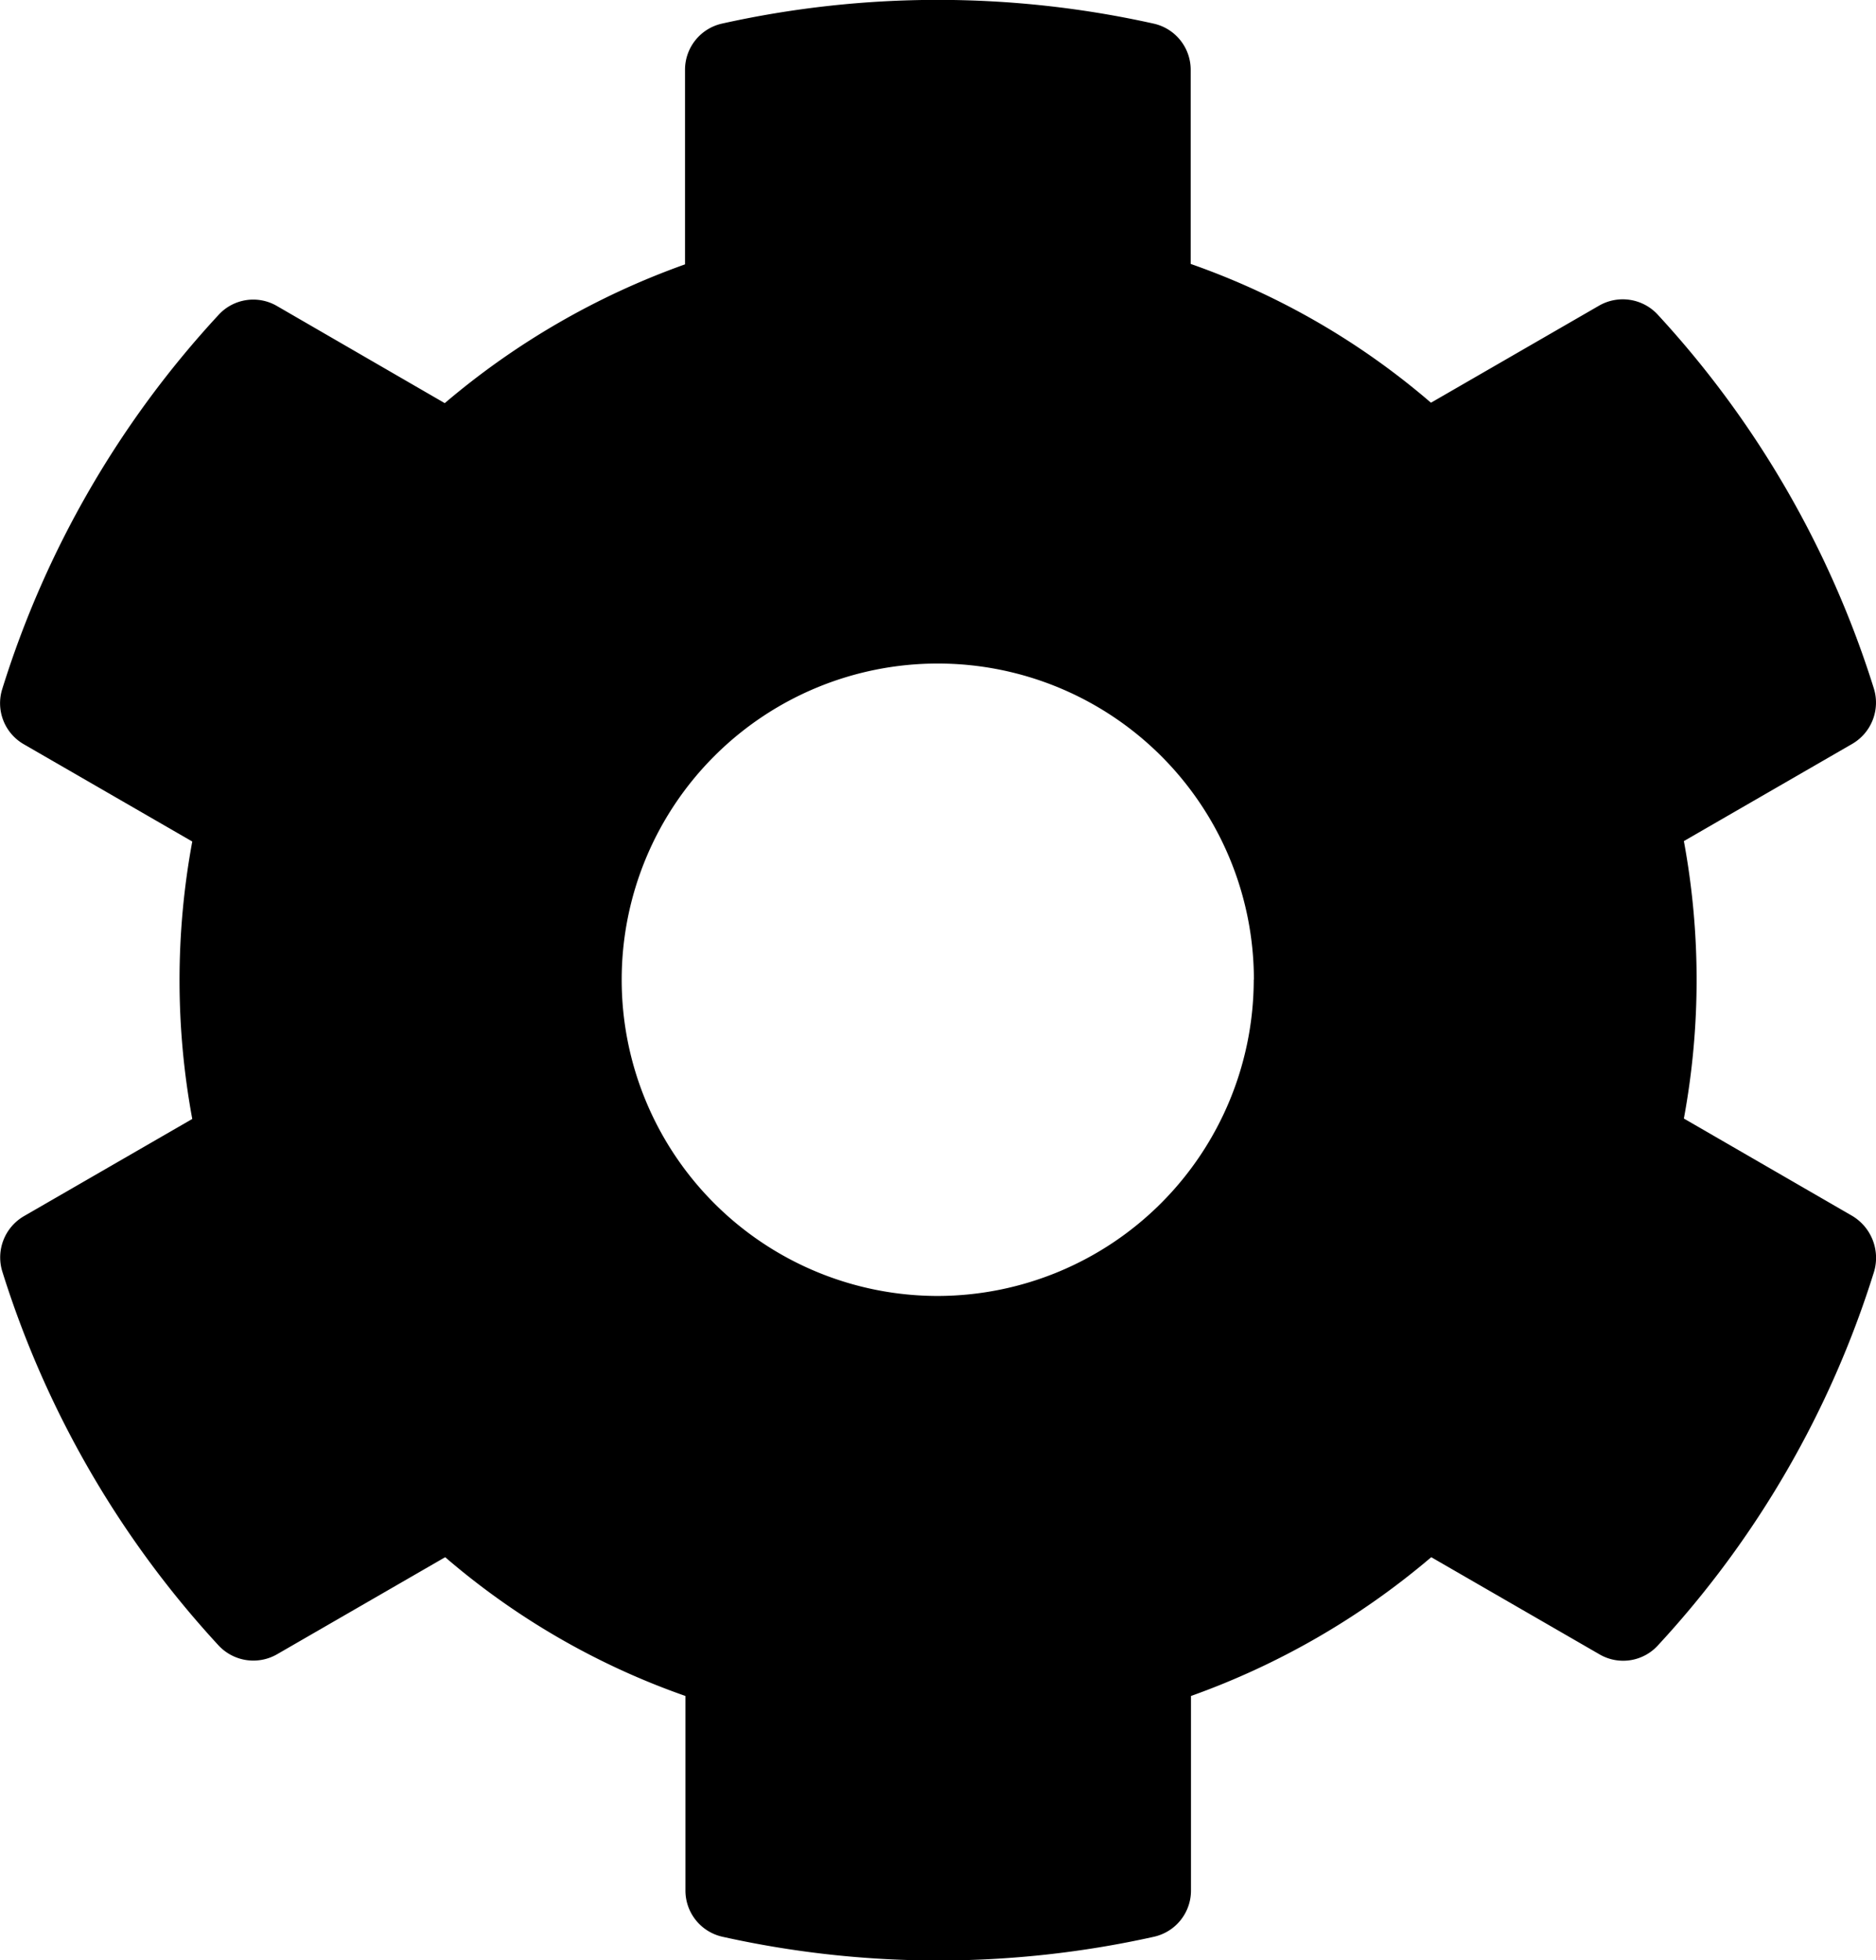 <svg xmlns="http://www.w3.org/2000/svg" width="13.211" height="13.8" viewBox="0 0 13.211 13.8">
  <path id="Trazado_154" data-name="Trazado 154" d="M843.755,705.025a6.887,6.887,0,0,1-1.522,2.632.331.331,0,0,1-.412.064l-1.185-.684a5.419,5.419,0,0,1-1.692.977v1.369a.333.333,0,0,1-.261.326,6.993,6.993,0,0,1-3.038,0,.333.333,0,0,1-.261-.326v-1.369a5.251,5.251,0,0,1-1.692-.977l-1.185.684a.335.335,0,0,1-.412-.064,6.931,6.931,0,0,1-1.522-2.632.336.336,0,0,1,.153-.389l1.185-.684a5.36,5.36,0,0,1,0-1.953l-1.185-.684a.333.333,0,0,1-.153-.39,6.889,6.889,0,0,1,1.522-2.632.331.331,0,0,1,.412-.064l1.182.684a5.415,5.415,0,0,1,1.692-.977v-1.369a.333.333,0,0,1,.261-.326,7,7,0,0,1,3.038,0,.333.333,0,0,1,.262.326v1.366a5.25,5.25,0,0,1,1.692.977l1.185-.684a.335.335,0,0,1,.412.064,6.93,6.93,0,0,1,1.522,2.632.336.336,0,0,1-.153.39l-1.185.684a5.359,5.359,0,0,1,0,1.953l1.185.685A.344.344,0,0,1,843.755,705.025Zm-4.368-2.053a2.226,2.226,0,1,0-2.226,2.226A2.229,2.229,0,0,0,839.386,702.972Z" transform="translate(-830.557 -696.075)"/>
</svg>
